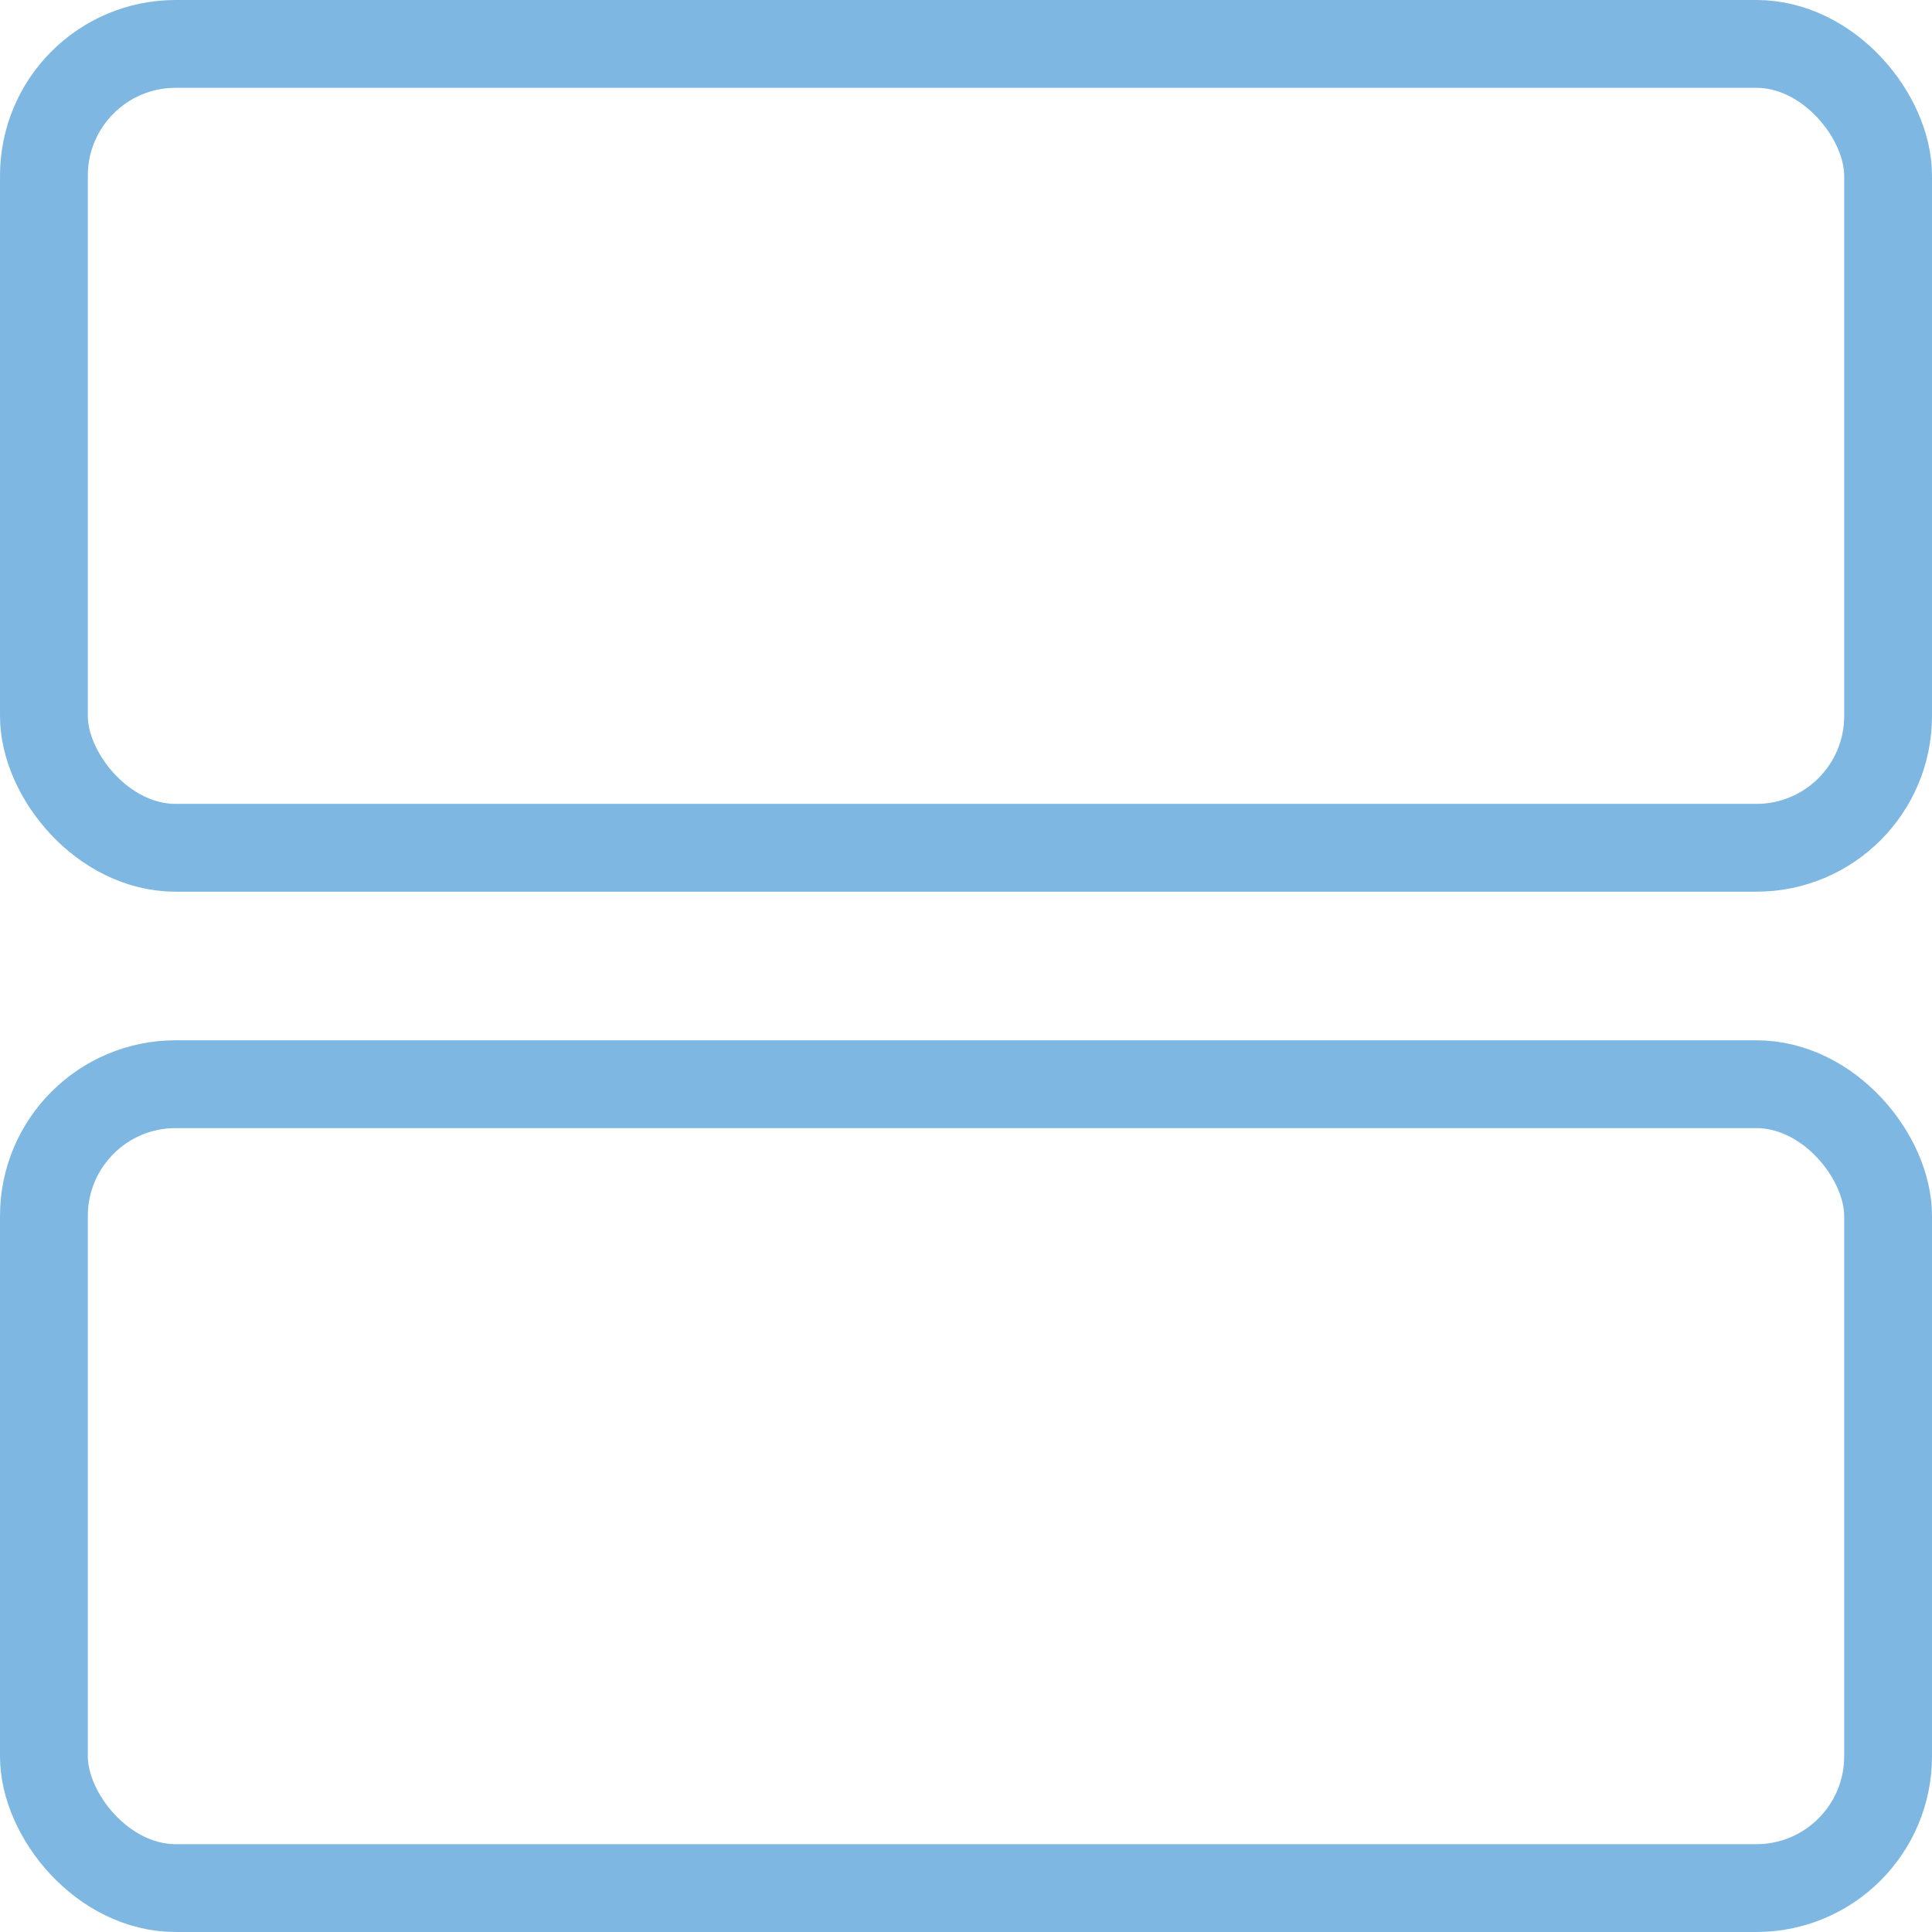 <svg width="22" height="22" viewBox="0 0 22 22" fill="none" xmlns="http://www.w3.org/2000/svg">
<rect x="0.5" y="12.346" width="21" height="9.154" rx="1.5" stroke="#7EB8E2"/>
<rect x="0.5" y="0.5" width="21" height="9.154" rx="1.5" stroke="#7EB8E2"/>
</svg>
